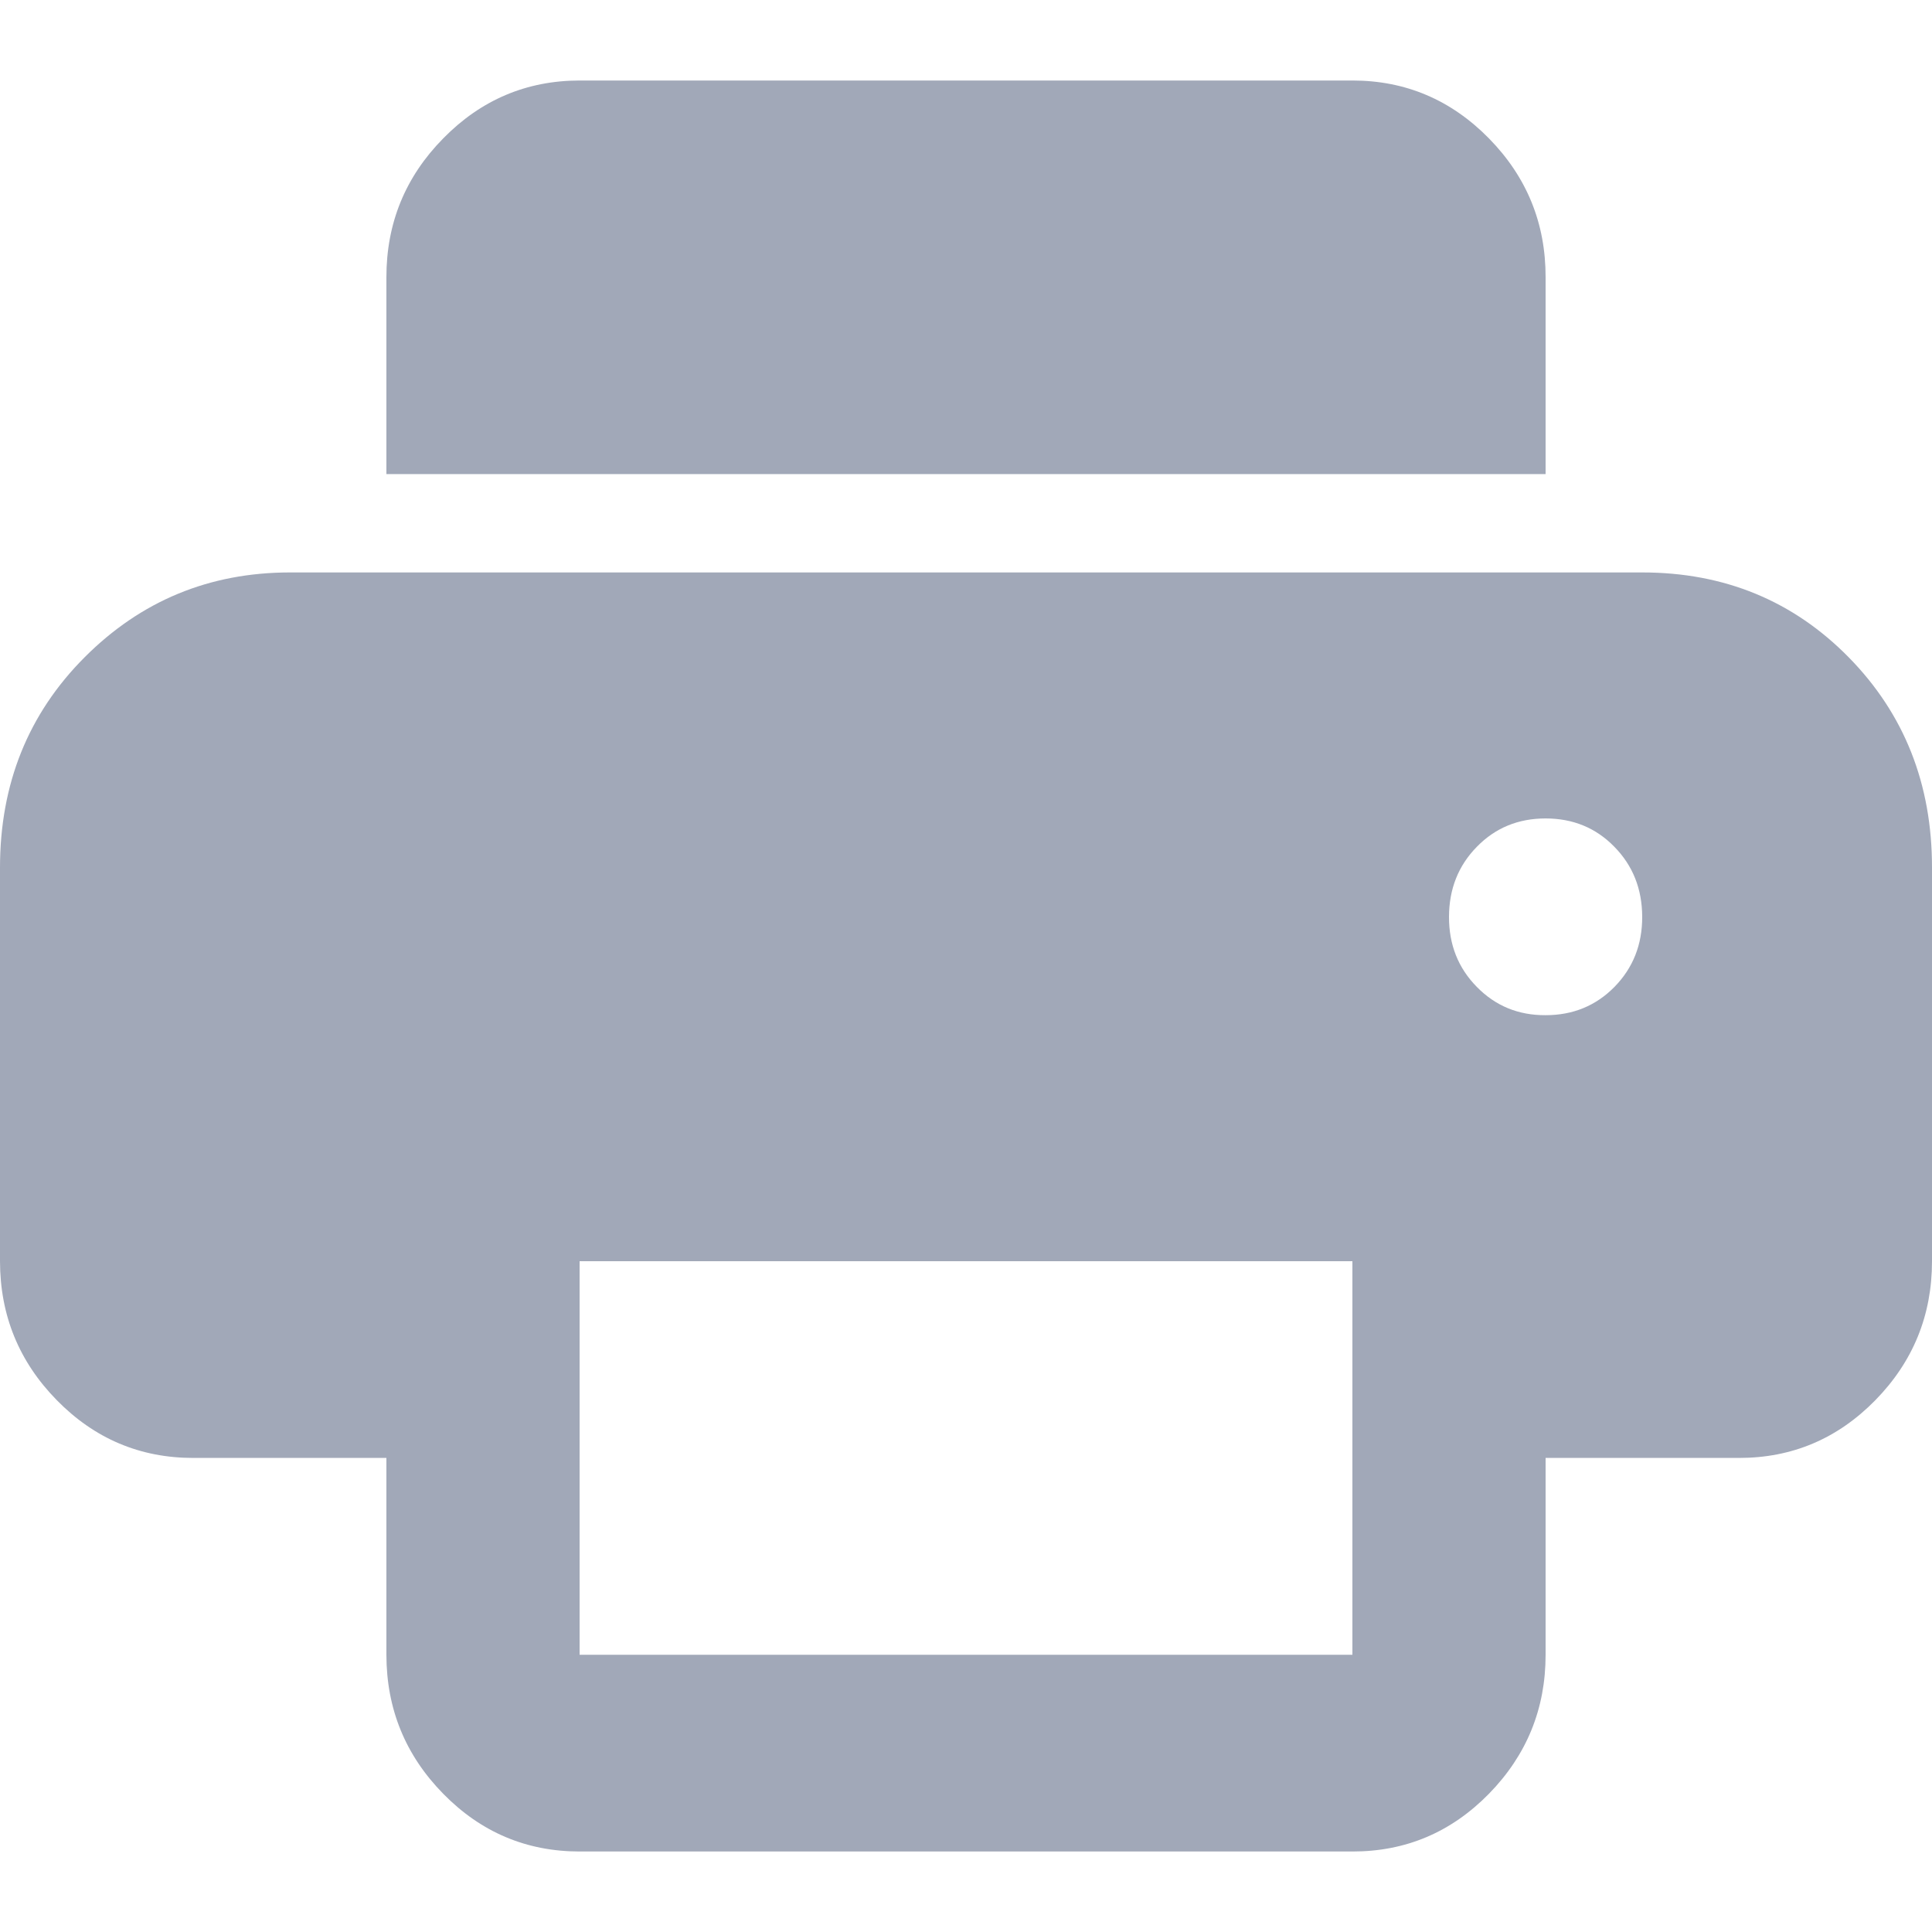 <svg width="24" height="24" viewBox="0 0 24 24" fill="none" xmlns="http://www.w3.org/2000/svg">
<path d="M7.2 23C6.54 23 5.975 22.761 5.506 22.283C5.036 21.804 4.801 21.229 4.8 20.556V18.111H2.4C1.74 18.111 1.175 17.872 0.706 17.394C0.236 16.915 0.001 16.34 0 15.667V10.778C0 9.739 0.35 8.868 1.05 8.166C1.75 7.464 2.6 7.112 3.6 7.111H20.4C21.42 7.111 22.275 7.463 22.966 8.166C23.656 8.869 24.001 9.74 24 10.778V15.667C24 16.339 23.765 16.915 23.296 17.394C22.826 17.873 22.261 18.112 21.6 18.111H19.2V20.556C19.2 21.228 18.965 21.803 18.496 22.283C18.026 22.762 17.461 23.001 16.8 23H7.2ZM19.2 5.889H4.8V3.444C4.8 2.772 5.035 2.197 5.506 1.719C5.976 1.24 6.541 1.001 7.2 1H16.8C17.46 1 18.025 1.24 18.496 1.719C18.966 2.198 19.201 2.773 19.2 3.444V5.889ZM19.2 12.611C19.54 12.611 19.825 12.494 20.056 12.259C20.286 12.024 20.401 11.734 20.4 11.389C20.399 11.043 20.284 10.753 20.054 10.519C19.825 10.284 19.54 10.167 19.2 10.167C18.86 10.167 18.575 10.284 18.346 10.519C18.116 10.753 18.001 11.043 18 11.389C17.999 11.734 18.114 12.025 18.346 12.26C18.577 12.496 18.862 12.613 19.2 12.611ZM7.2 20.556H16.8V15.667H7.2V20.556Z" fill="#A1A8B8"/>
</svg>
